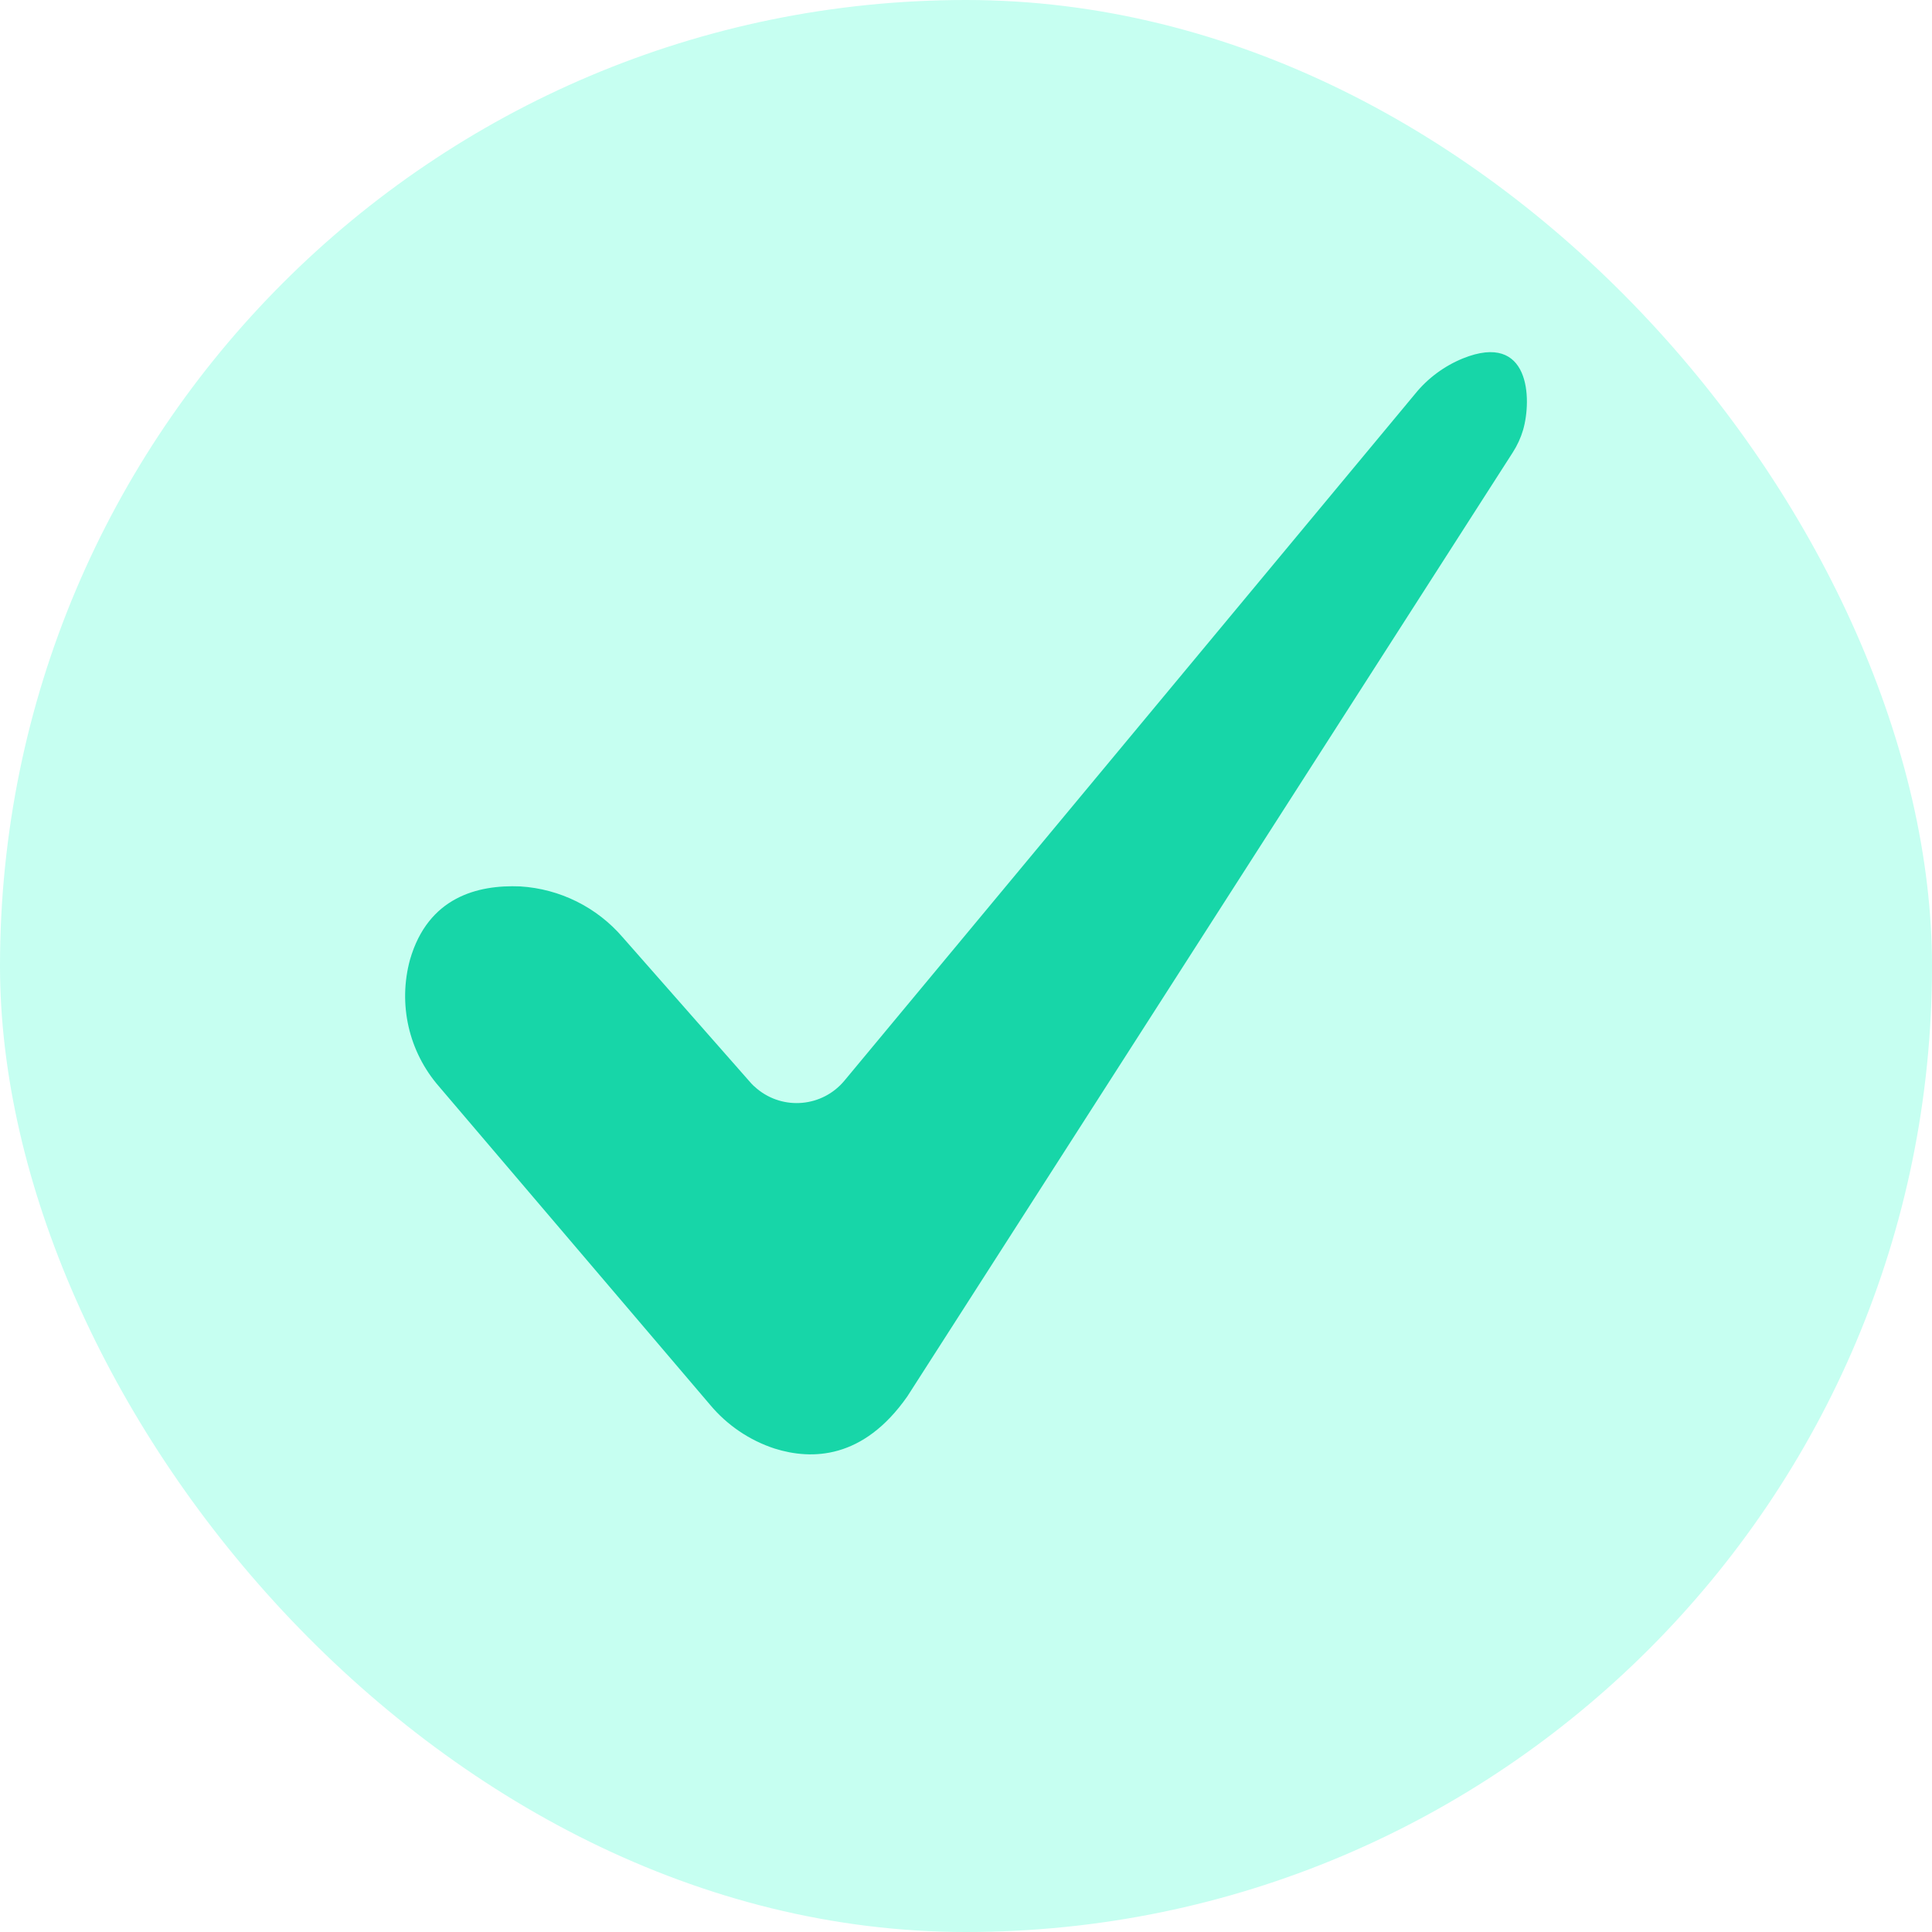 <svg width="31" height="31" viewBox="0 0 31 31" fill="none" xmlns="http://www.w3.org/2000/svg">
<rect width="31" height="31" rx="15.5" fill="#14FFC7" fill-opacity="0.24"/>
<path fill-rule="evenodd" clip-rule="evenodd" d="M7.043 17.432L11.393 22.54C11.665 22.866 12.025 23.111 12.429 23.243C13.025 23.43 13.85 23.418 14.558 22.407L24.274 7.258C24.346 7.146 24.402 7.024 24.439 6.898C24.582 6.403 24.552 5.316 23.473 5.751C23.174 5.873 22.909 6.069 22.706 6.32L13.549 17.34C13.197 17.763 12.57 17.821 12.147 17.47C12.107 17.438 12.069 17.402 12.035 17.362L9.991 15.039C9.576 14.556 8.983 14.262 8.348 14.223C7.662 14.194 6.869 14.396 6.579 15.397C6.384 16.112 6.557 16.873 7.043 17.432Z" fill="#17D6A8"/>
</svg>
